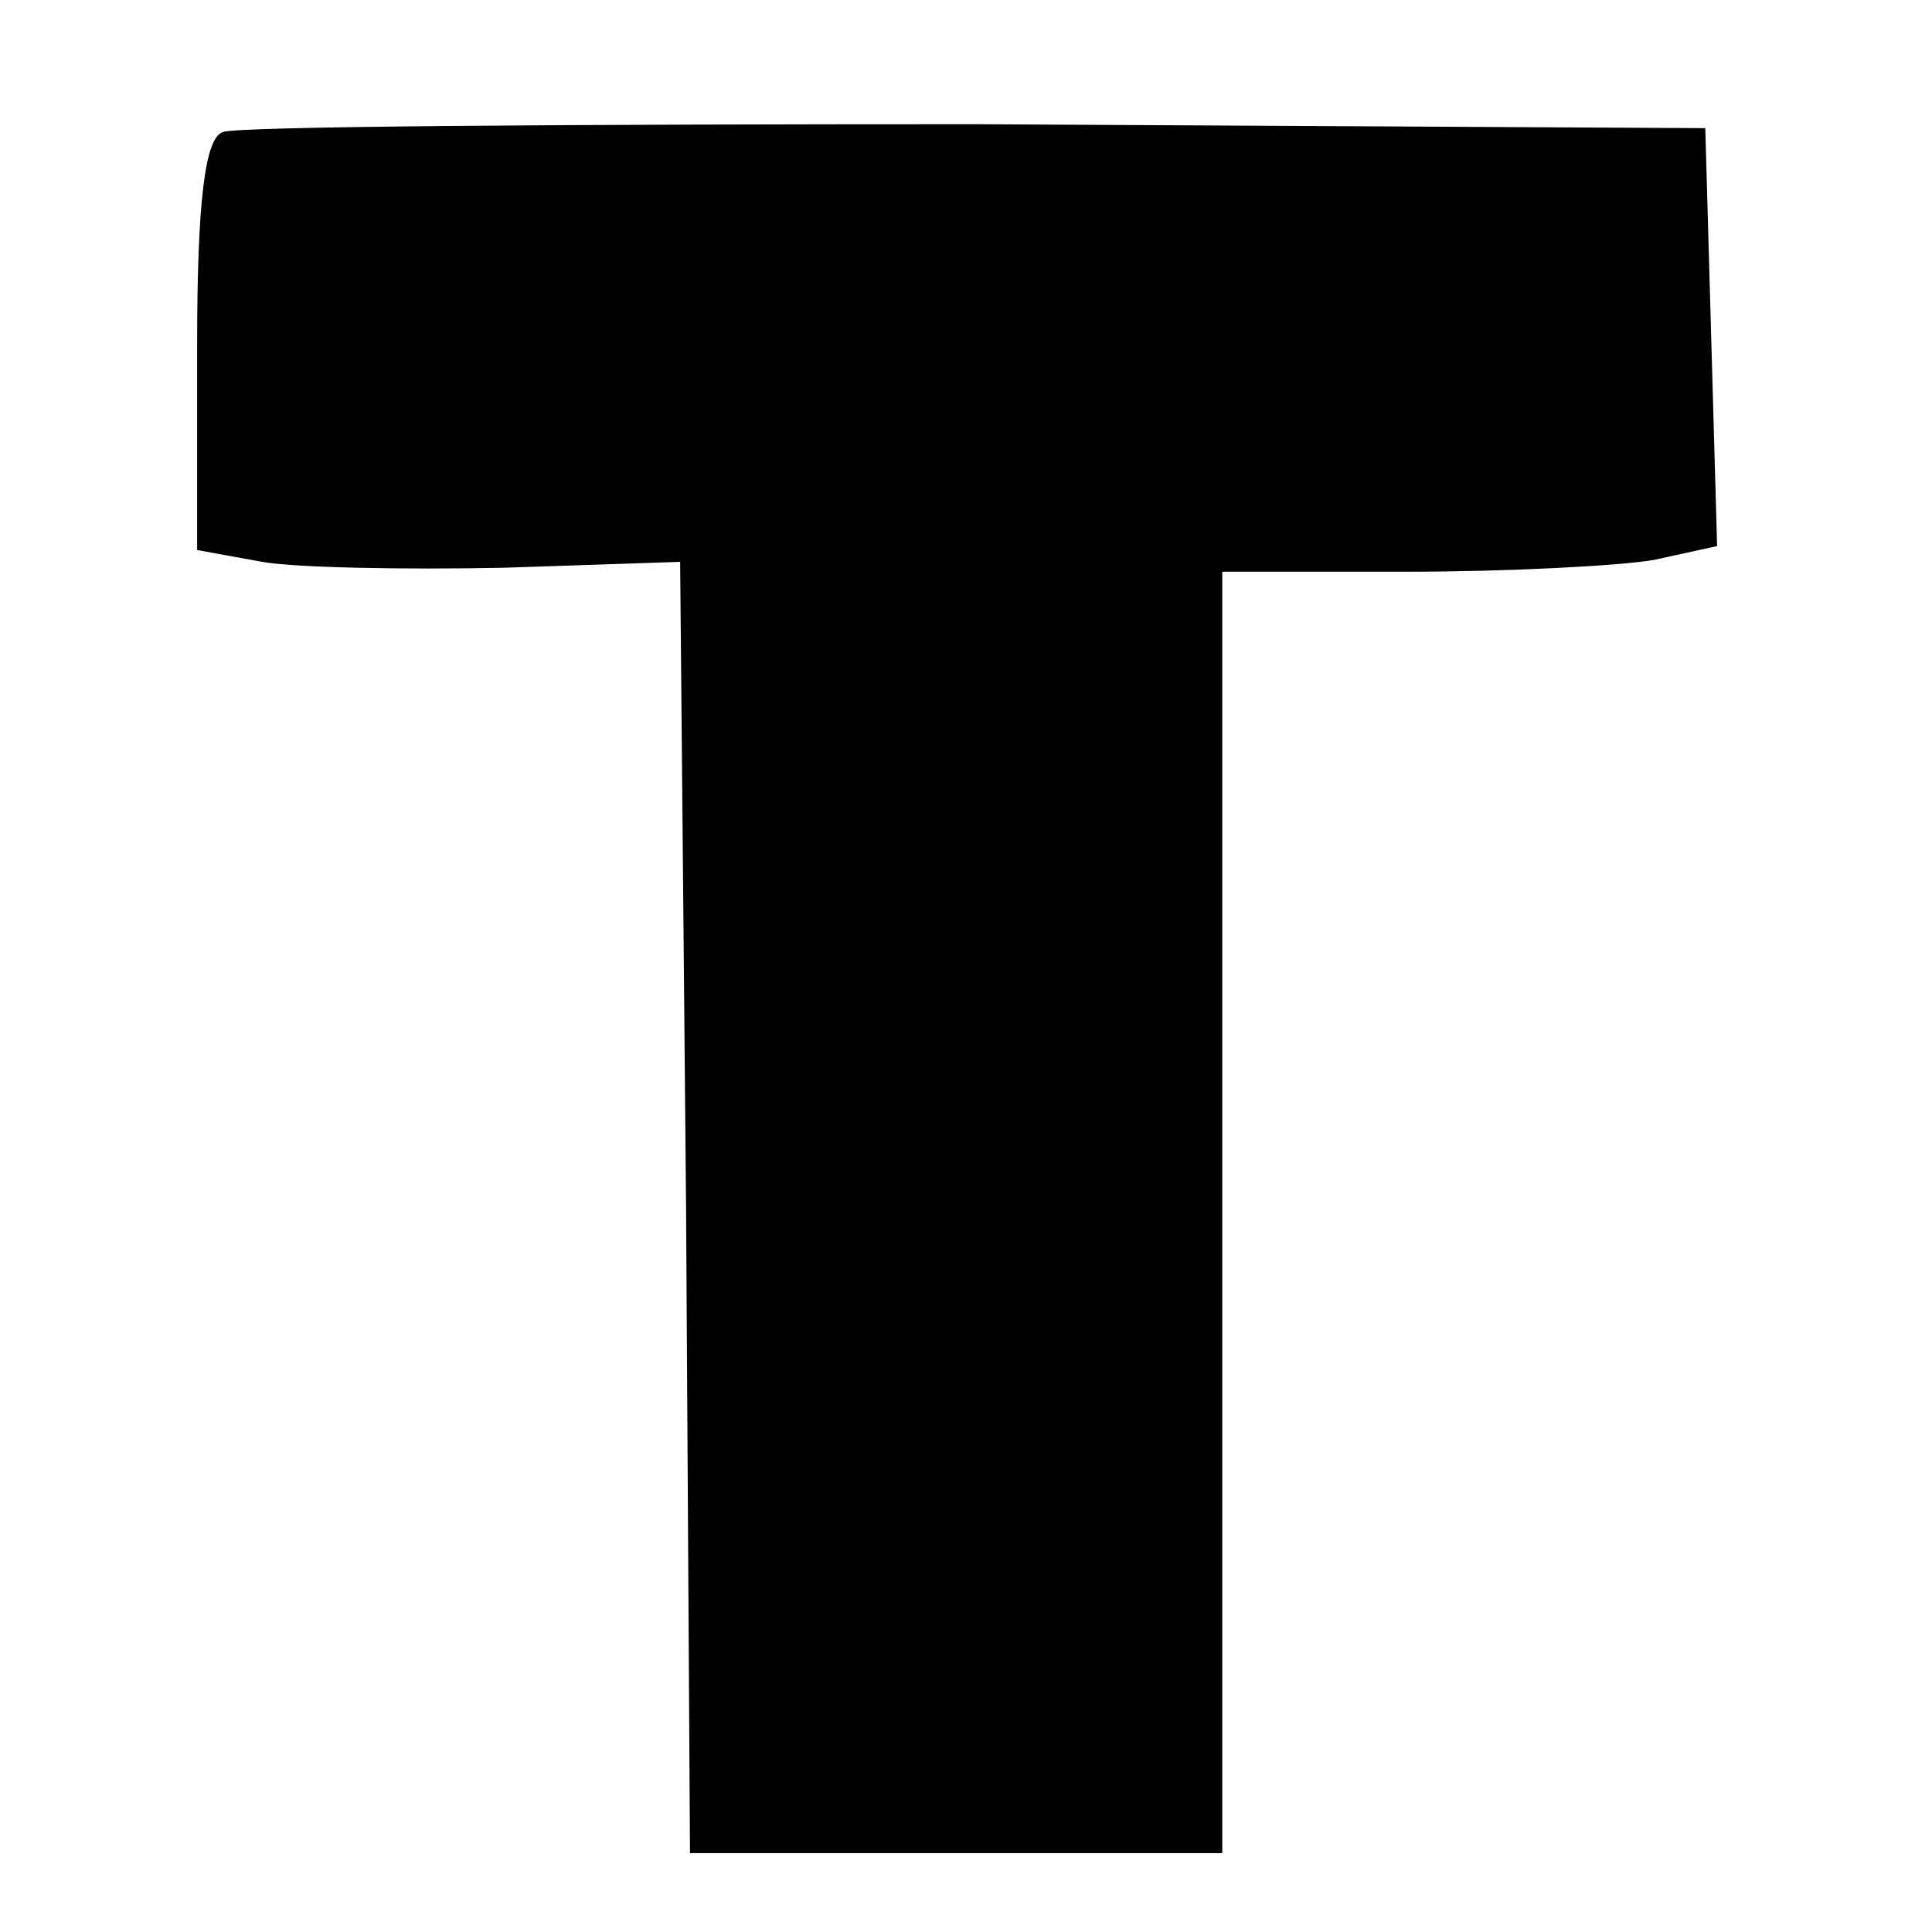 <?xml version="1.0" standalone="no"?>
<!DOCTYPE svg PUBLIC "-//W3C//DTD SVG 20010904//EN"
 "http://www.w3.org/TR/2001/REC-SVG-20010904/DTD/svg10.dtd">
<svg version="1.0" xmlns="http://www.w3.org/2000/svg"
 width="98pt" height="98pt" viewBox="0 0 98 98"
 preserveAspectRatio="xMidYMid meet">
<g transform="translate(0,98) scale(0.1,-0.1)"
fill="#000000" stroke="none">
<path d="M113 913 c-9 -3 -13 -35 -13 -108 l0 -104 33 -6 c17 -3 72 -4 122 -3
l90 3 3 -327 2 -328 135 0 135 0 0 325 0 325 94 0 c51 0 108 3 125 6 l32 7 -3
106 -3 106 -370 2 c-203 0 -376 -1 -382 -4z"/>
</g>
</svg>
